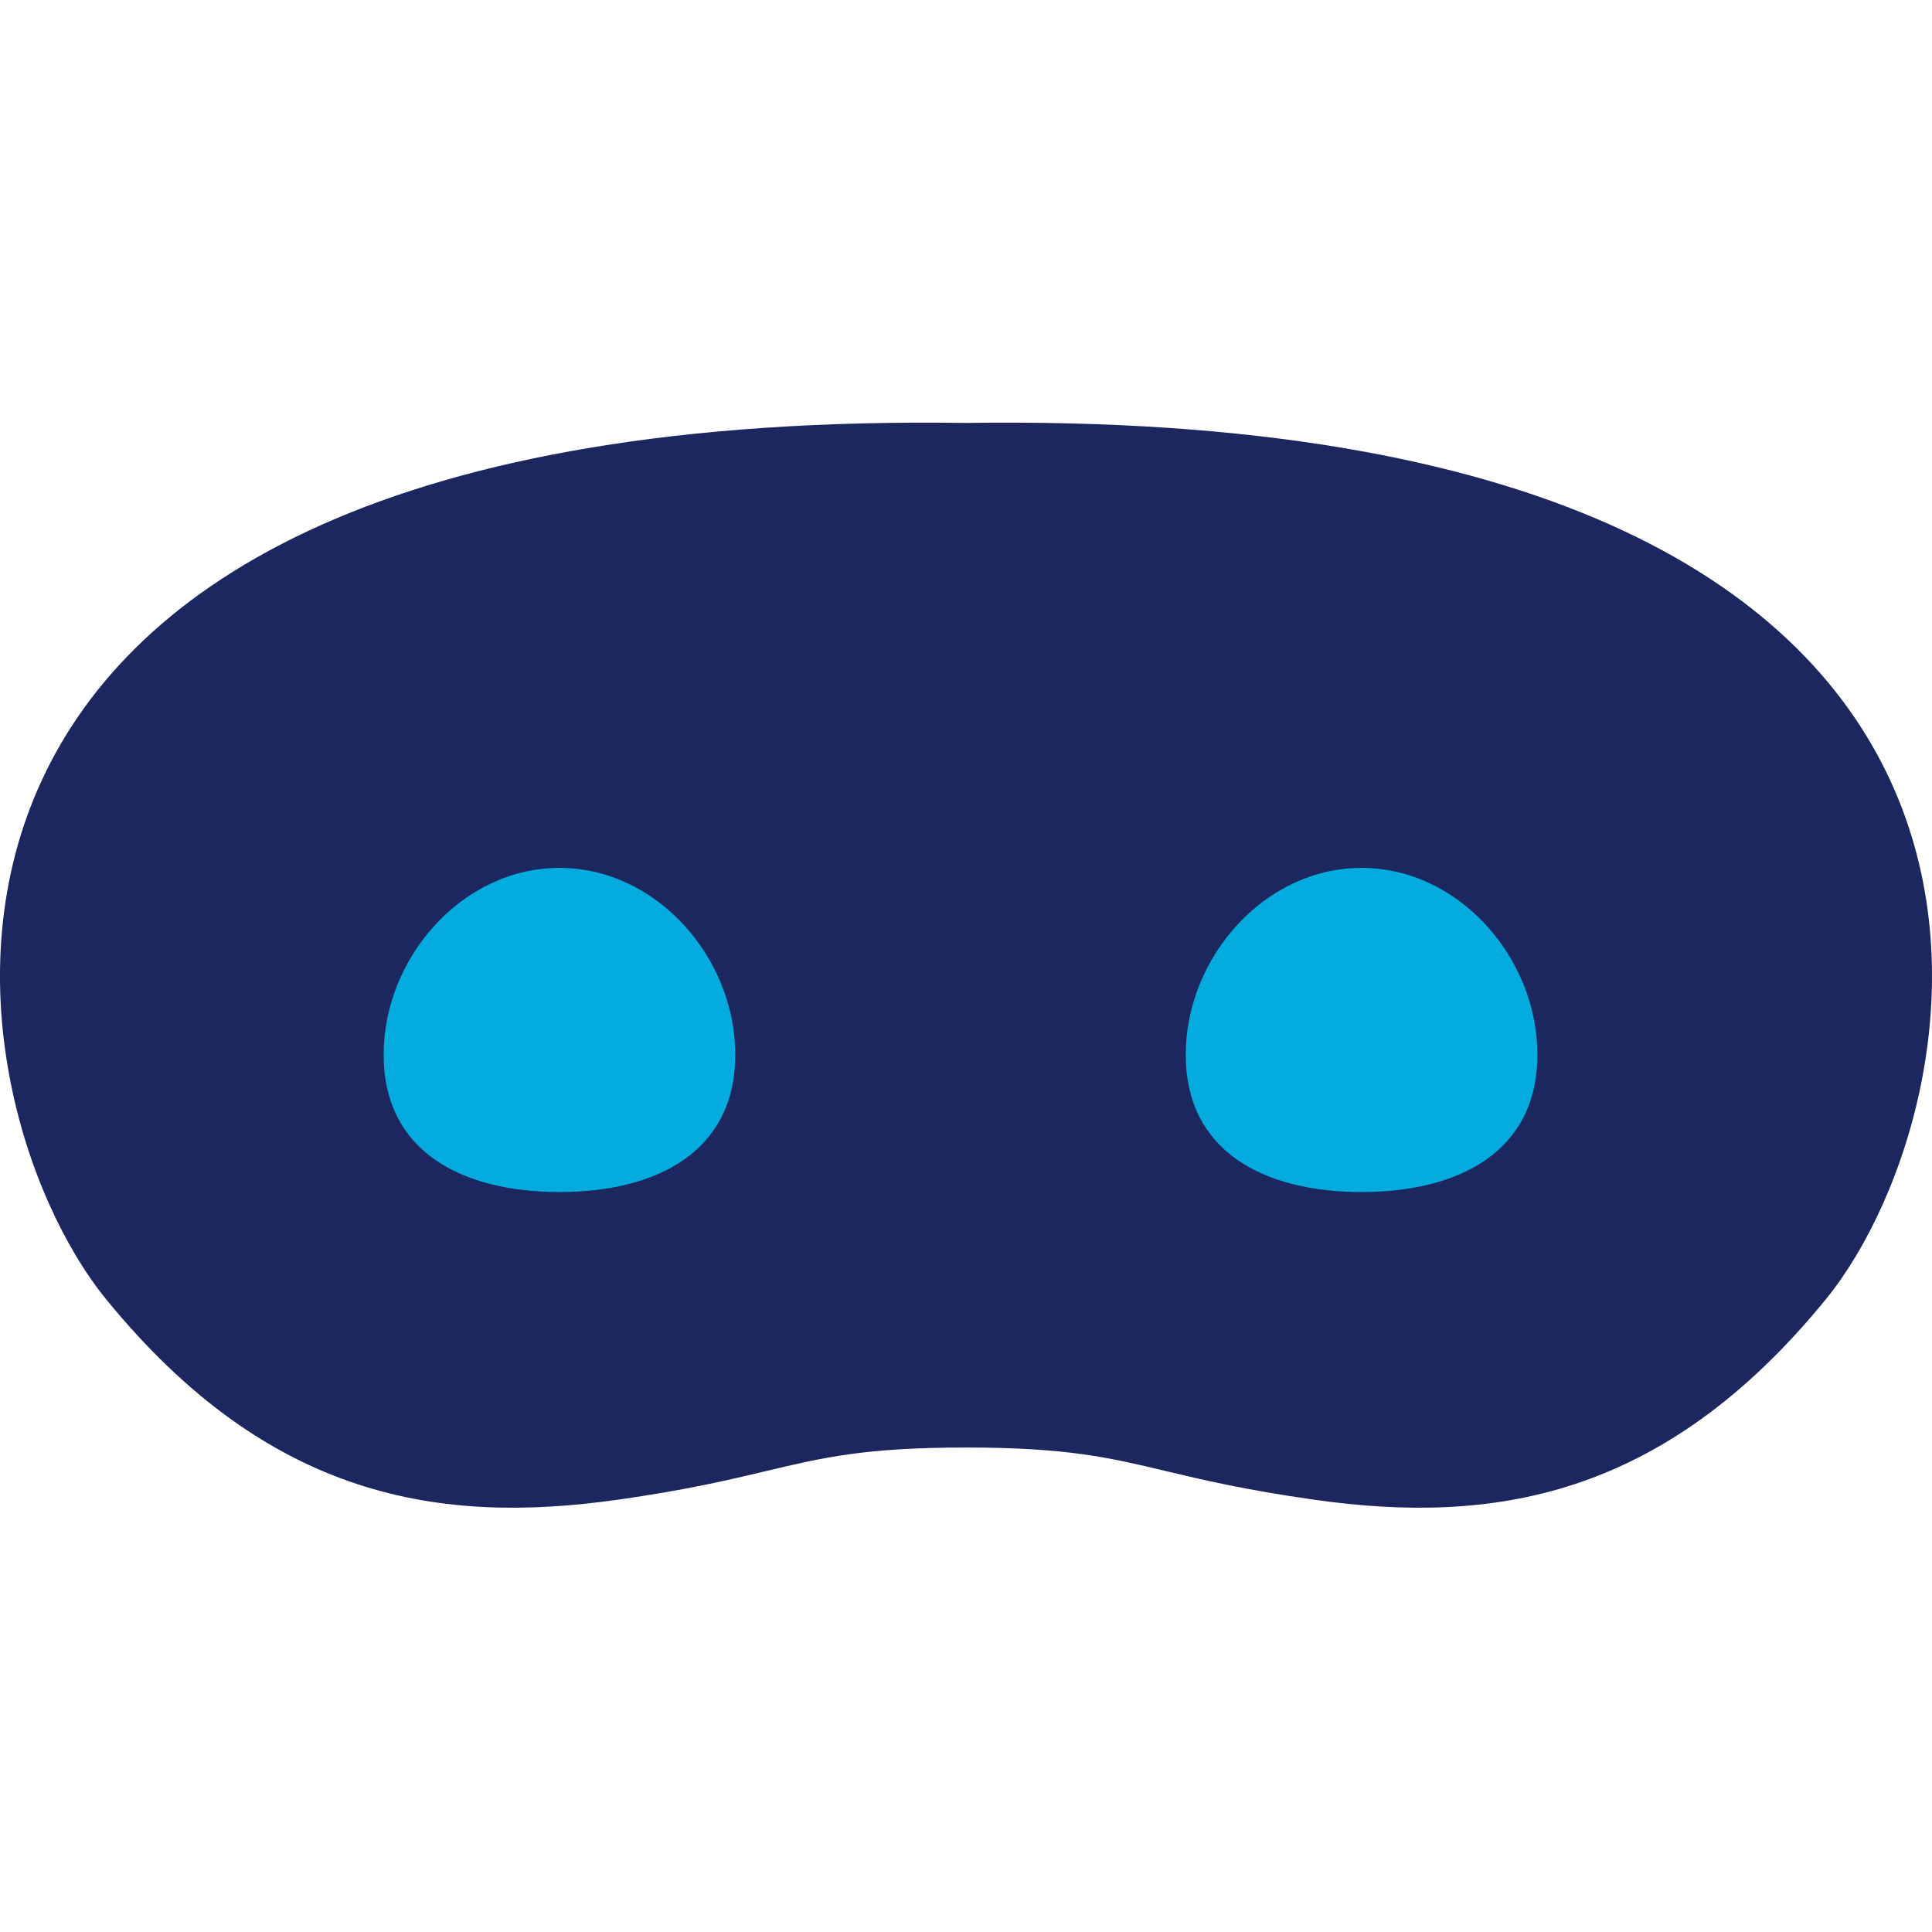 <svg width="64" height="64" viewBox="0 0 64 64" fill="none" xmlns="http://www.w3.org/2000/svg">
<path d="M25.39 48.728C27.255 48.284 28.65 47.951 32 47.951C35.35 47.951 36.745 48.284 38.609 48.728C39.83 49.019 41.253 49.358 43.557 49.683C49.382 50.504 55.068 49.683 60.484 43.04C65.9 36.397 70.221 13.461 32 14.01C-6.221 13.461 -1.9 36.397 3.516 43.04C8.932 49.683 14.618 50.504 20.443 49.683C22.747 49.358 24.17 49.019 25.39 48.728Z" fill="#1C265F"/>
<path d="M24.357 34.938C24.357 38.155 21.75 39.488 18.533 39.488C15.316 39.488 12.709 38.155 12.709 34.938C12.709 31.722 15.316 28.75 18.533 28.75C21.75 28.75 24.357 31.722 24.357 34.938Z" fill="#04ABDF"/>
<path d="M50.928 34.938C50.928 38.155 48.32 39.488 45.103 39.488C41.887 39.488 39.279 38.155 39.279 34.938C39.279 31.722 41.887 28.75 45.103 28.75C48.32 28.75 50.928 31.722 50.928 34.938Z" fill="#04ABDF"/>
</svg>
